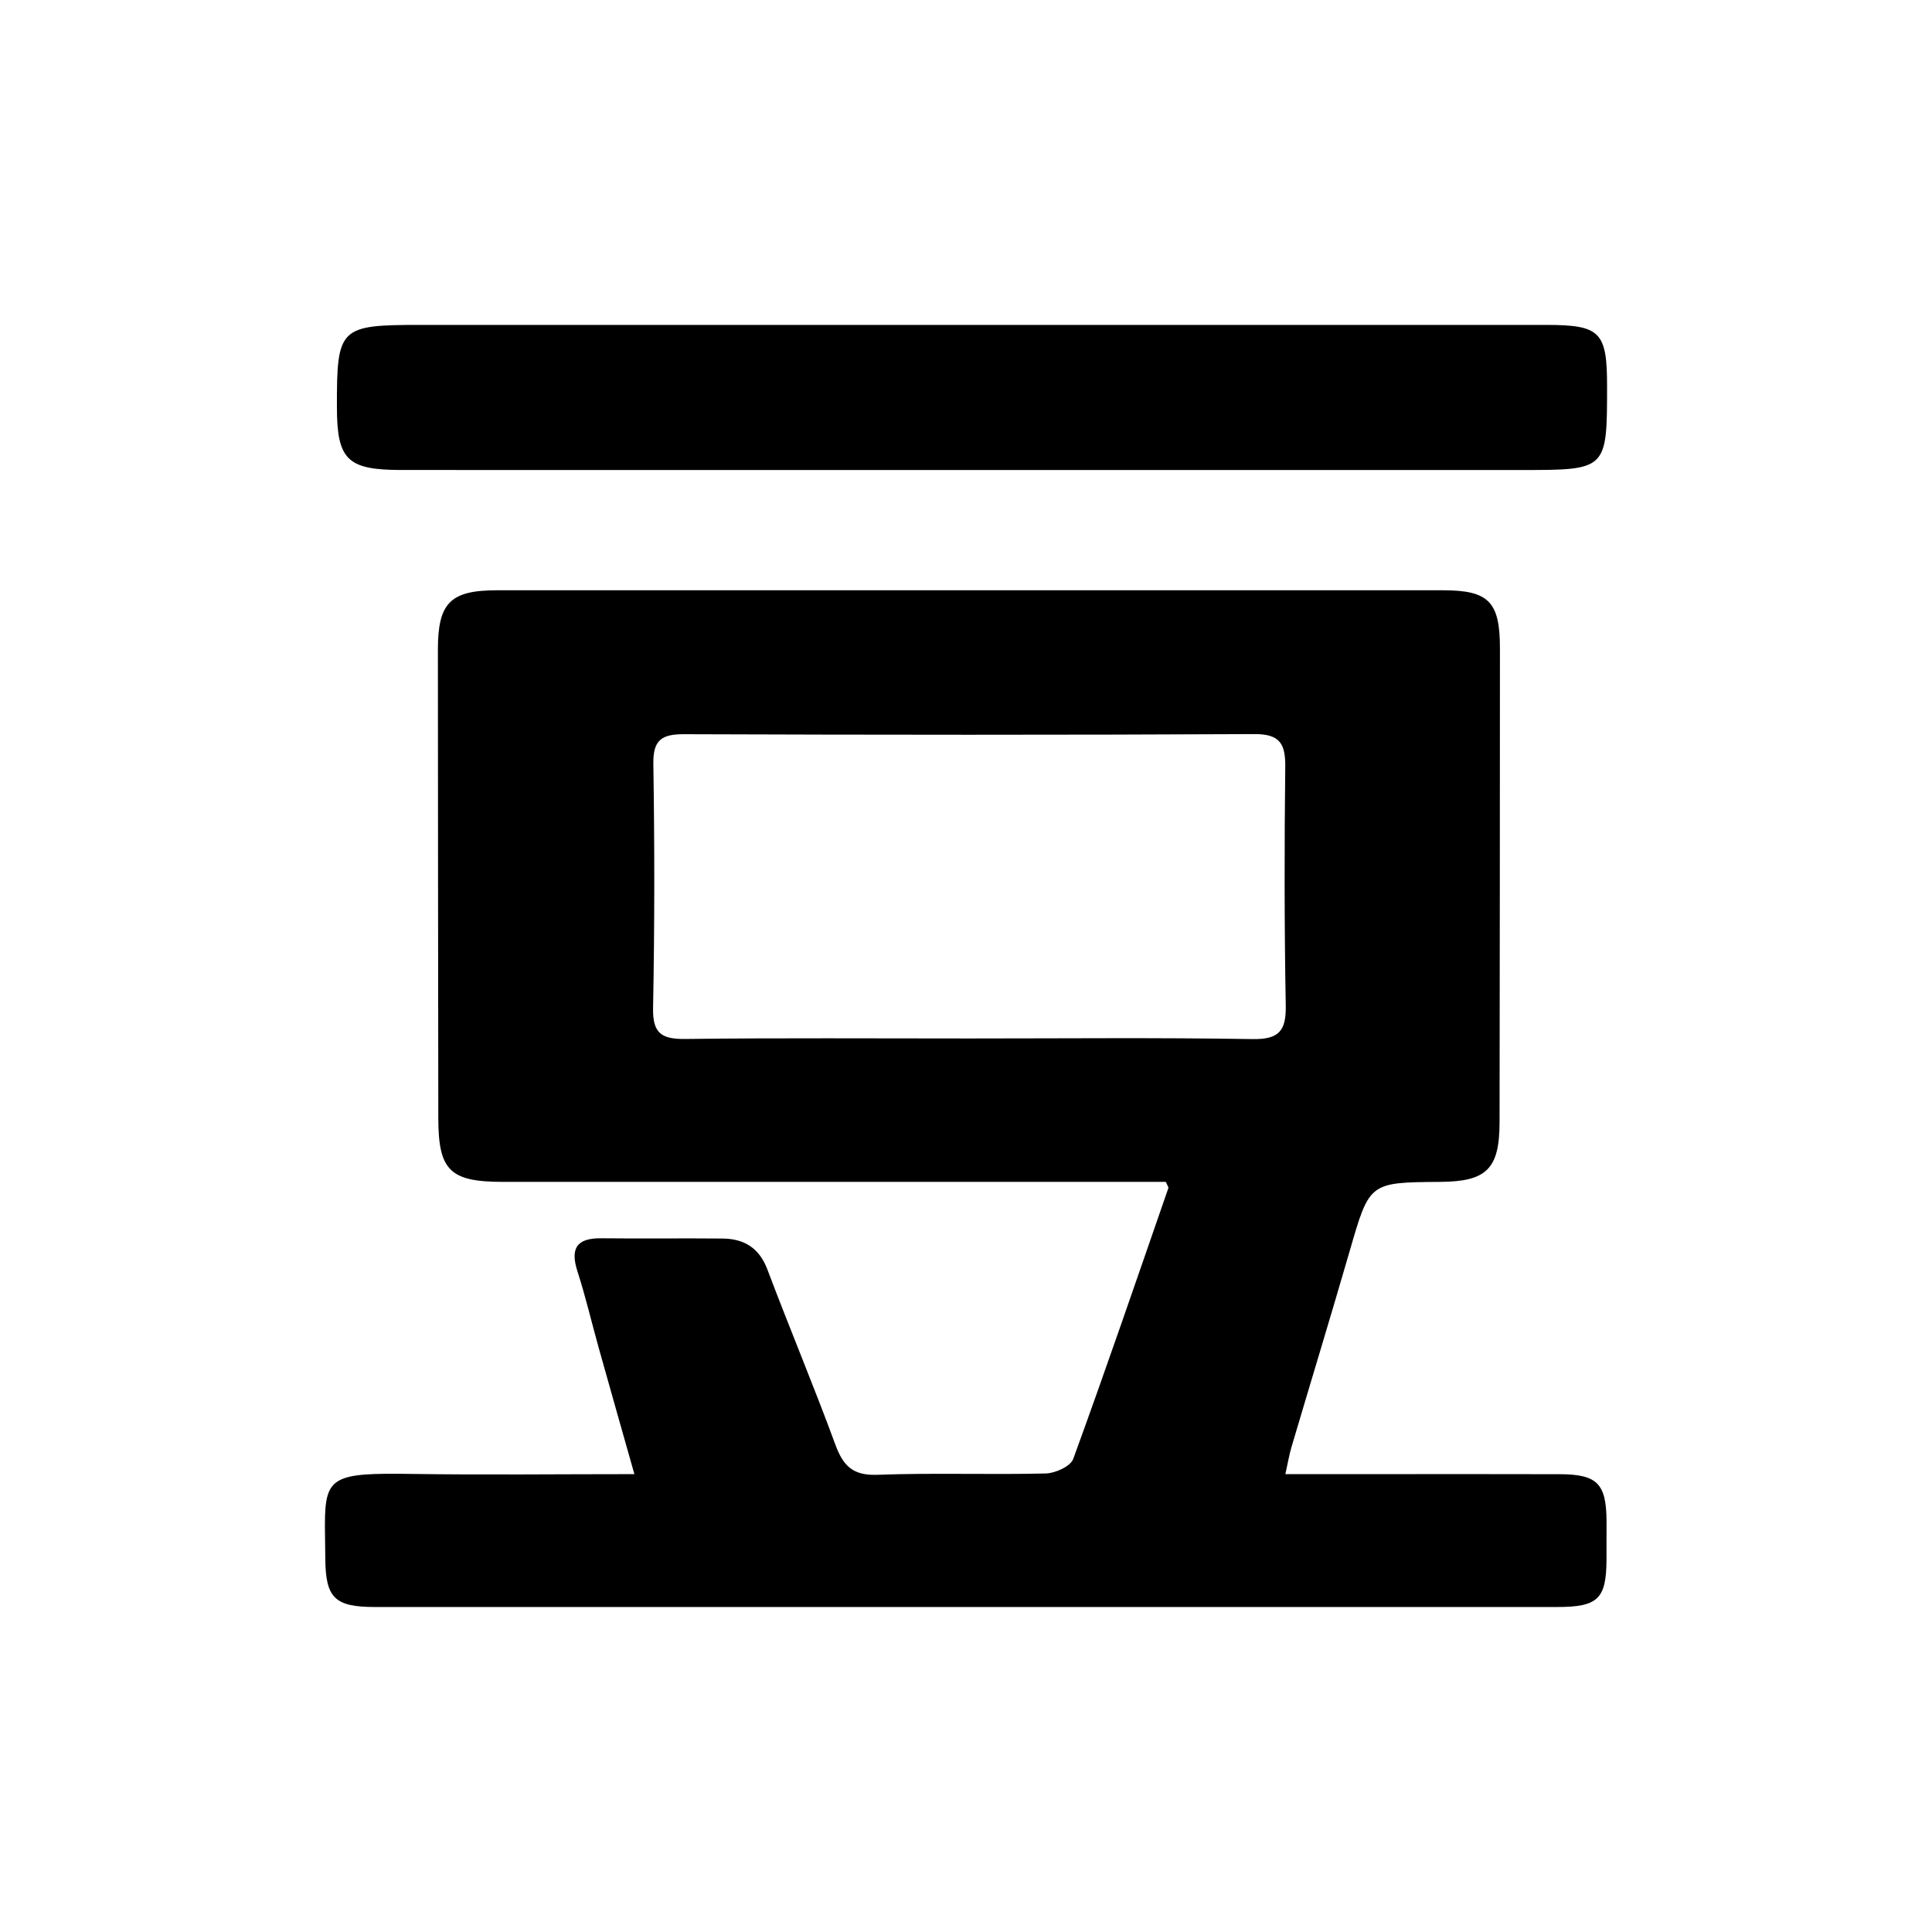 <?xml version="1.0" encoding="utf-8"?>
<!-- Generator: Adobe Illustrator 27.1.1, SVG Export Plug-In . SVG Version: 6.00 Build 0)  -->
<svg version="1.1" id="图层_1" xmlns="http://www.w3.org/2000/svg" x="0px" y="0px"
	 viewBox="0 0 192 192" enable-background="new 0 0 192 192" xml:space="preserve">
<path id="path" fill-rule="evenodd" clip-rule="evenodd" d="M96.876,46.709c18.113,0,36.225,0,54.337,0c8.495,0,8.495,0,8.496-8.355
	c0-5.376-0.677-6.063-6.054-6.064C116.354,32.29,79.052,32.29,41.75,32.29c-8.027,0-8.282,0.252-8.268,8.184
	c0.01,5.227,1.034,6.232,6.412,6.233C58.889,46.711,77.883,46.709,96.876,46.709L96.876,46.709z M96.405,58.658l47.012,0.003
	c4.521,0.001,5.646,1.14,5.645,5.743c-0.004,15.71-0.013,31.418-0.037,47.128c-0.006,4.637-1.283,5.892-5.91,5.923
	c-7.049,0.049-7.013,0.059-8.974,6.832c-1.892,6.531-3.876,13.037-5.806,19.557c-0.21,0.713-0.33,1.452-0.598,2.654l0,0h3.451l0,0
	l15.866-0.003l0,0l7.934,0.01c3.748,0.009,4.646,0.932,4.667,4.666c0.007,1.269,0.004,2.536-0.002,3.805
	c-0.021,3.916-0.838,4.726-4.891,4.727c-39.177,0.006-78.355,0.007-117.532-0.001c-3.964-0.001-4.869-0.915-4.902-4.771
	c-0.01-1.208-0.035-2.247-0.039-3.139v-0.35c0.016-4.726,0.835-5.079,8.578-4.965c7.229,0.107,14.461,0.021,22.177,0.021
	c-1.253-4.432-2.408-8.489-3.545-12.55c-0.707-2.525-1.301-5.086-2.106-7.578c-0.741-2.294-0.105-3.341,2.367-3.311
	c4.015,0.047,8.031-0.014,12.047,0.026c2.143,0.021,3.643,0.925,4.454,3.075c2.196,5.822,4.61,11.564,6.756,17.404
	c0.773,2.103,1.723,3.091,4.168,3c5.575-0.207,11.165,0.003,16.744-0.132c0.949-0.023,2.458-0.71,2.727-1.446
	c3.261-8.935,6.339-17.937,9.456-26.924c0.023-0.068-0.068-0.175-0.252-0.607l0,0h-3.313c-20.862,0-41.723,0.004-62.585-0.002
	c-5.258-0.002-6.398-1.14-6.404-6.339c-0.018-15.515-0.036-31.029-0.041-46.543c-0.002-4.667,1.237-5.909,5.876-5.91
	c31.341-0.005,62.683-0.003,94.024,0L96.405,58.658z M124.653,72.953c-18.888,0.094-37.776,0.08-56.664,0.012
	c-2.233-0.008-3.097,0.563-3.06,2.948c0.127,8.09,0.127,16.185-0.028,24.276c-0.049,2.521,0.863,3.091,3.214,3.062
	c9.394-0.113,18.79-0.047,28.185-0.049c9.396,0,18.792-0.094,28.184,0.061c2.649,0.042,3.338-0.843,3.293-3.346
	c-0.143-7.895-0.139-15.794-0.05-23.691C127.754,73.937,127.221,72.94,124.653,72.953z"/>
<g>
</g>
<g>
</g>
<g>
</g>
<g>
</g>
<g>
</g>
<g>
</g>
<g>
</g>
<g>
</g>
<g>
</g>
<g>
</g>
<g>
</g>
</svg>
